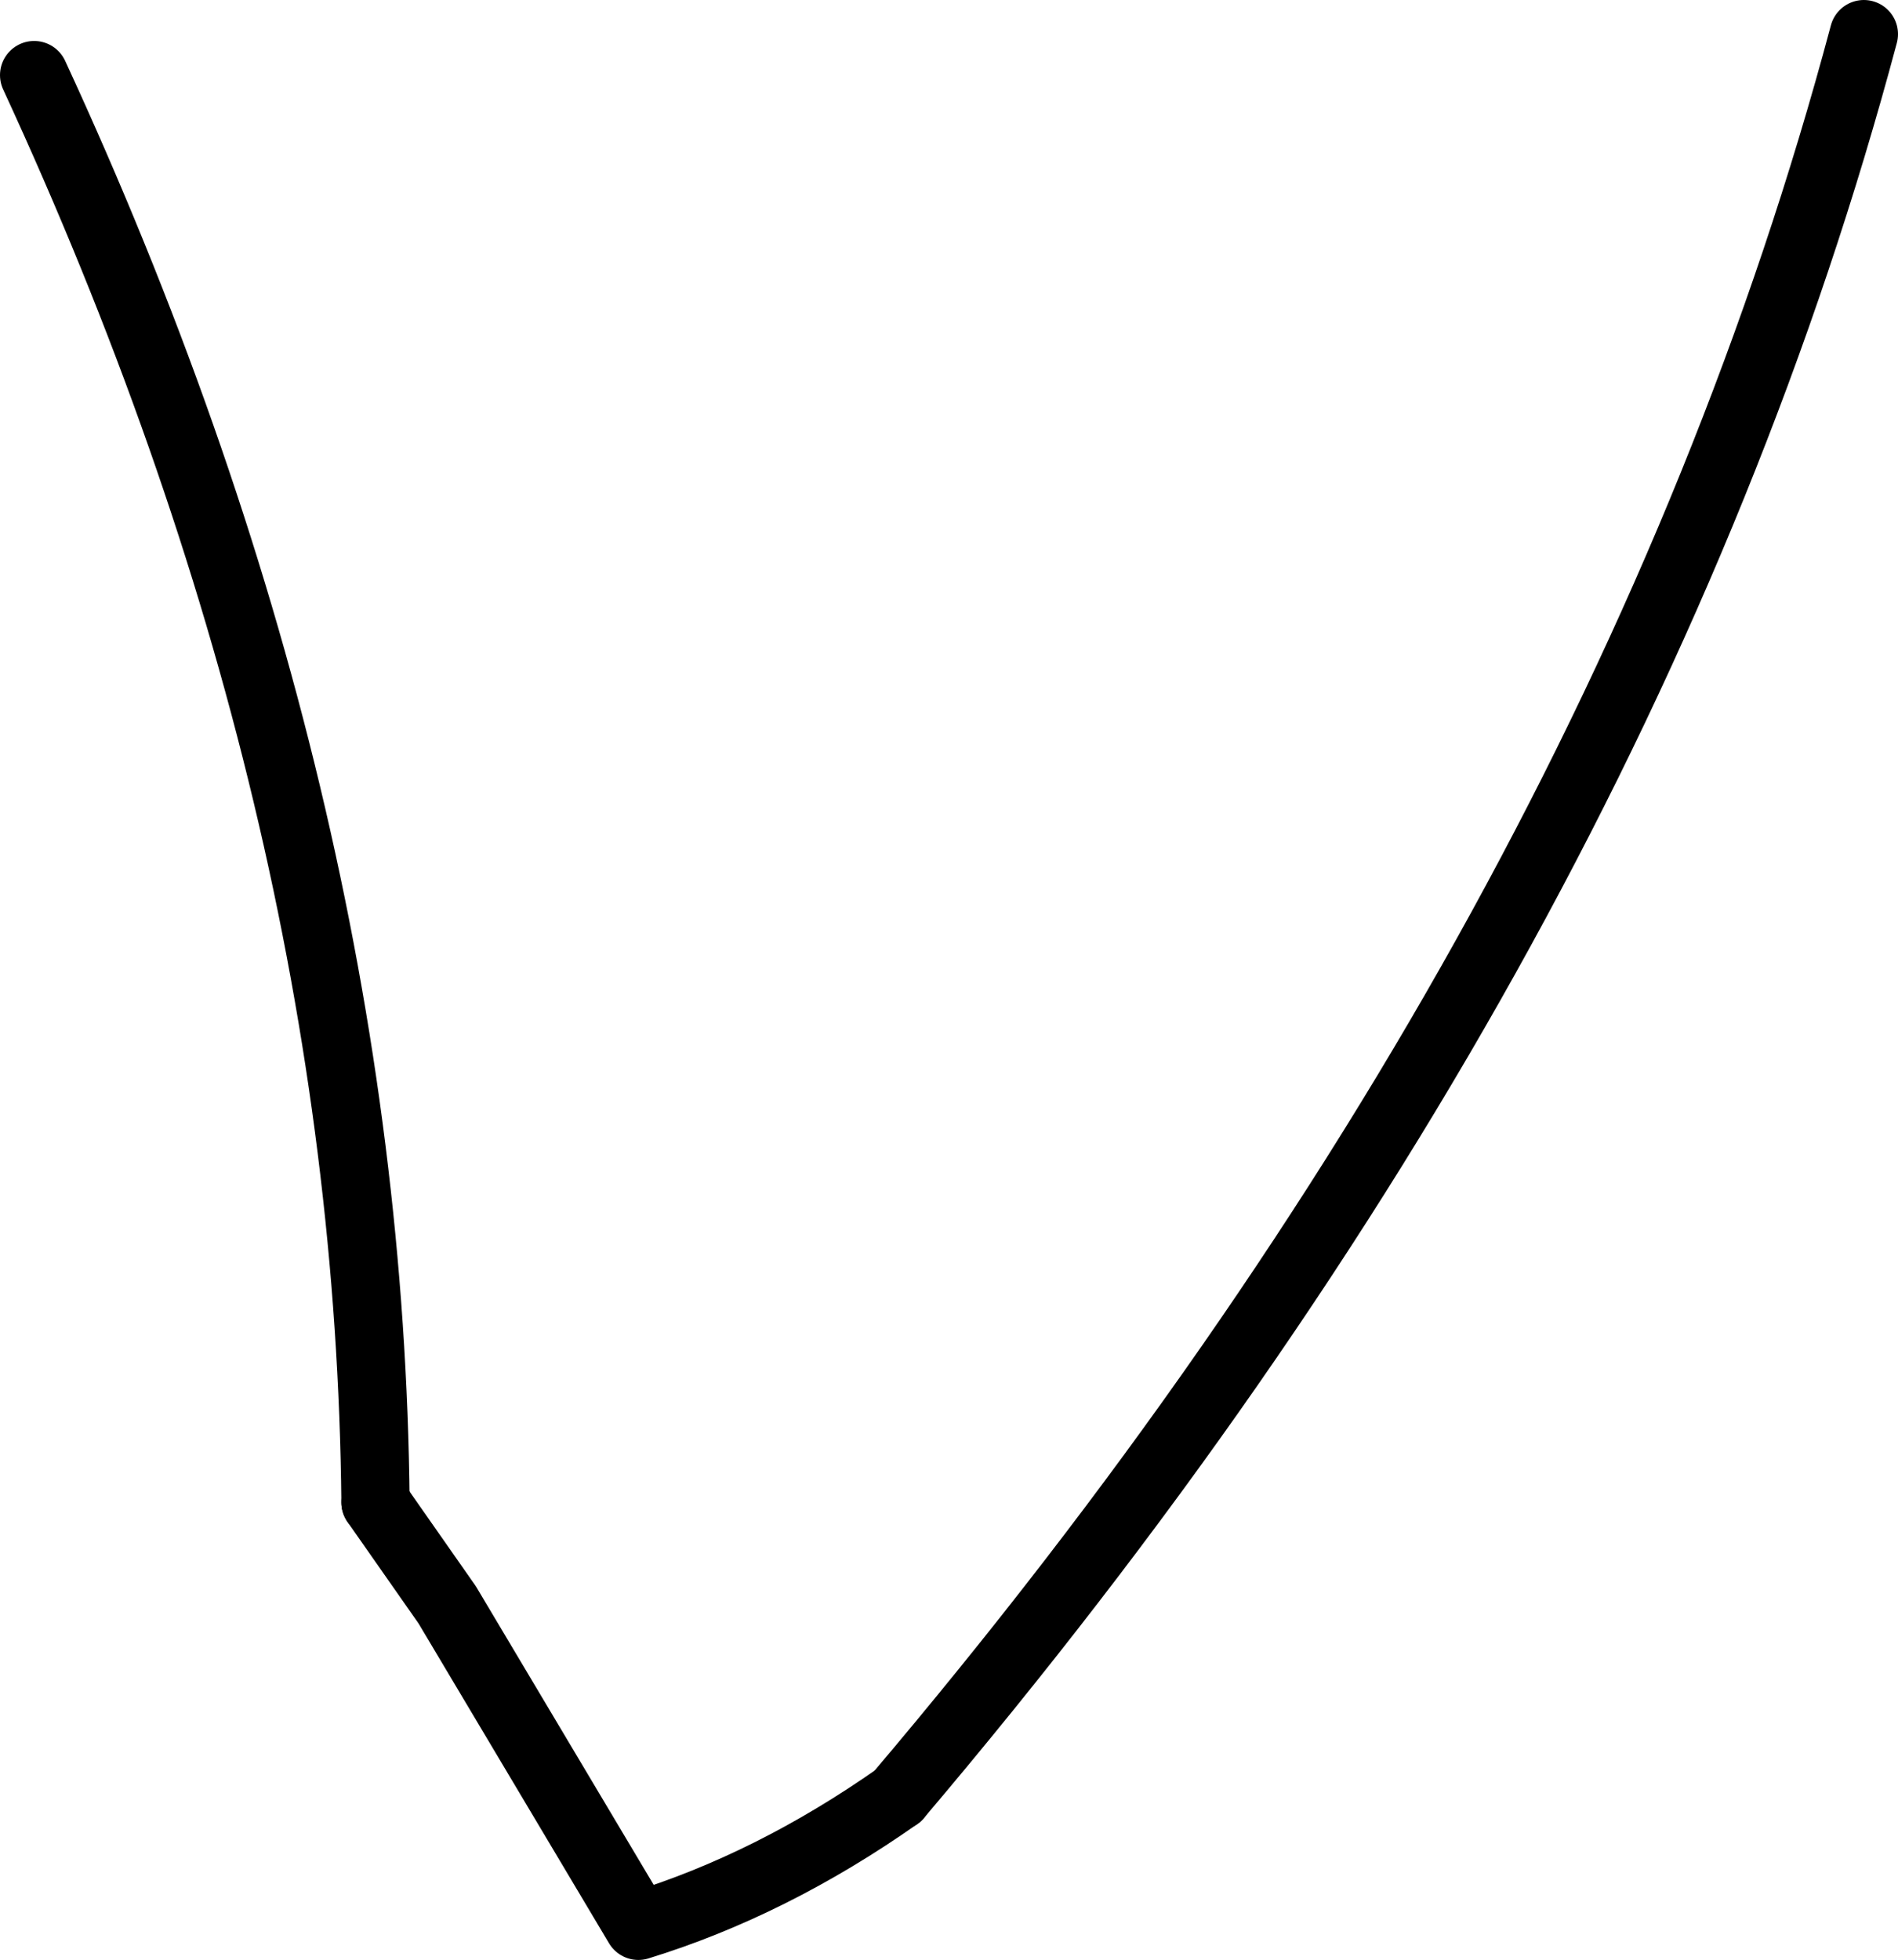 <?xml version="1.0" encoding="UTF-8" standalone="no"?>
<svg xmlns:xlink="http://www.w3.org/1999/xlink" height="28.7px" width="27.8px" xmlns="http://www.w3.org/2000/svg">
  <g transform="matrix(1.0, 0.0, 0.0, 1.0, -208.6, -230.5)">
    <path d="M214.1 252.5 L215.15 254.0 217.95 258.7 Q219.9 258.1 221.75 256.8" fill="none" stroke="#000000" stroke-linecap="round" stroke-linejoin="round" stroke-width="1.0"/>
    <path d="M235.9 231.0 Q232.35 244.3 221.75 256.8 M209.1 231.6 Q214.0 242.2 214.1 252.5" fill="none" stroke="#000000" stroke-linecap="round" stroke-linejoin="round" stroke-width="1.0"/>
  </g>
</svg>
